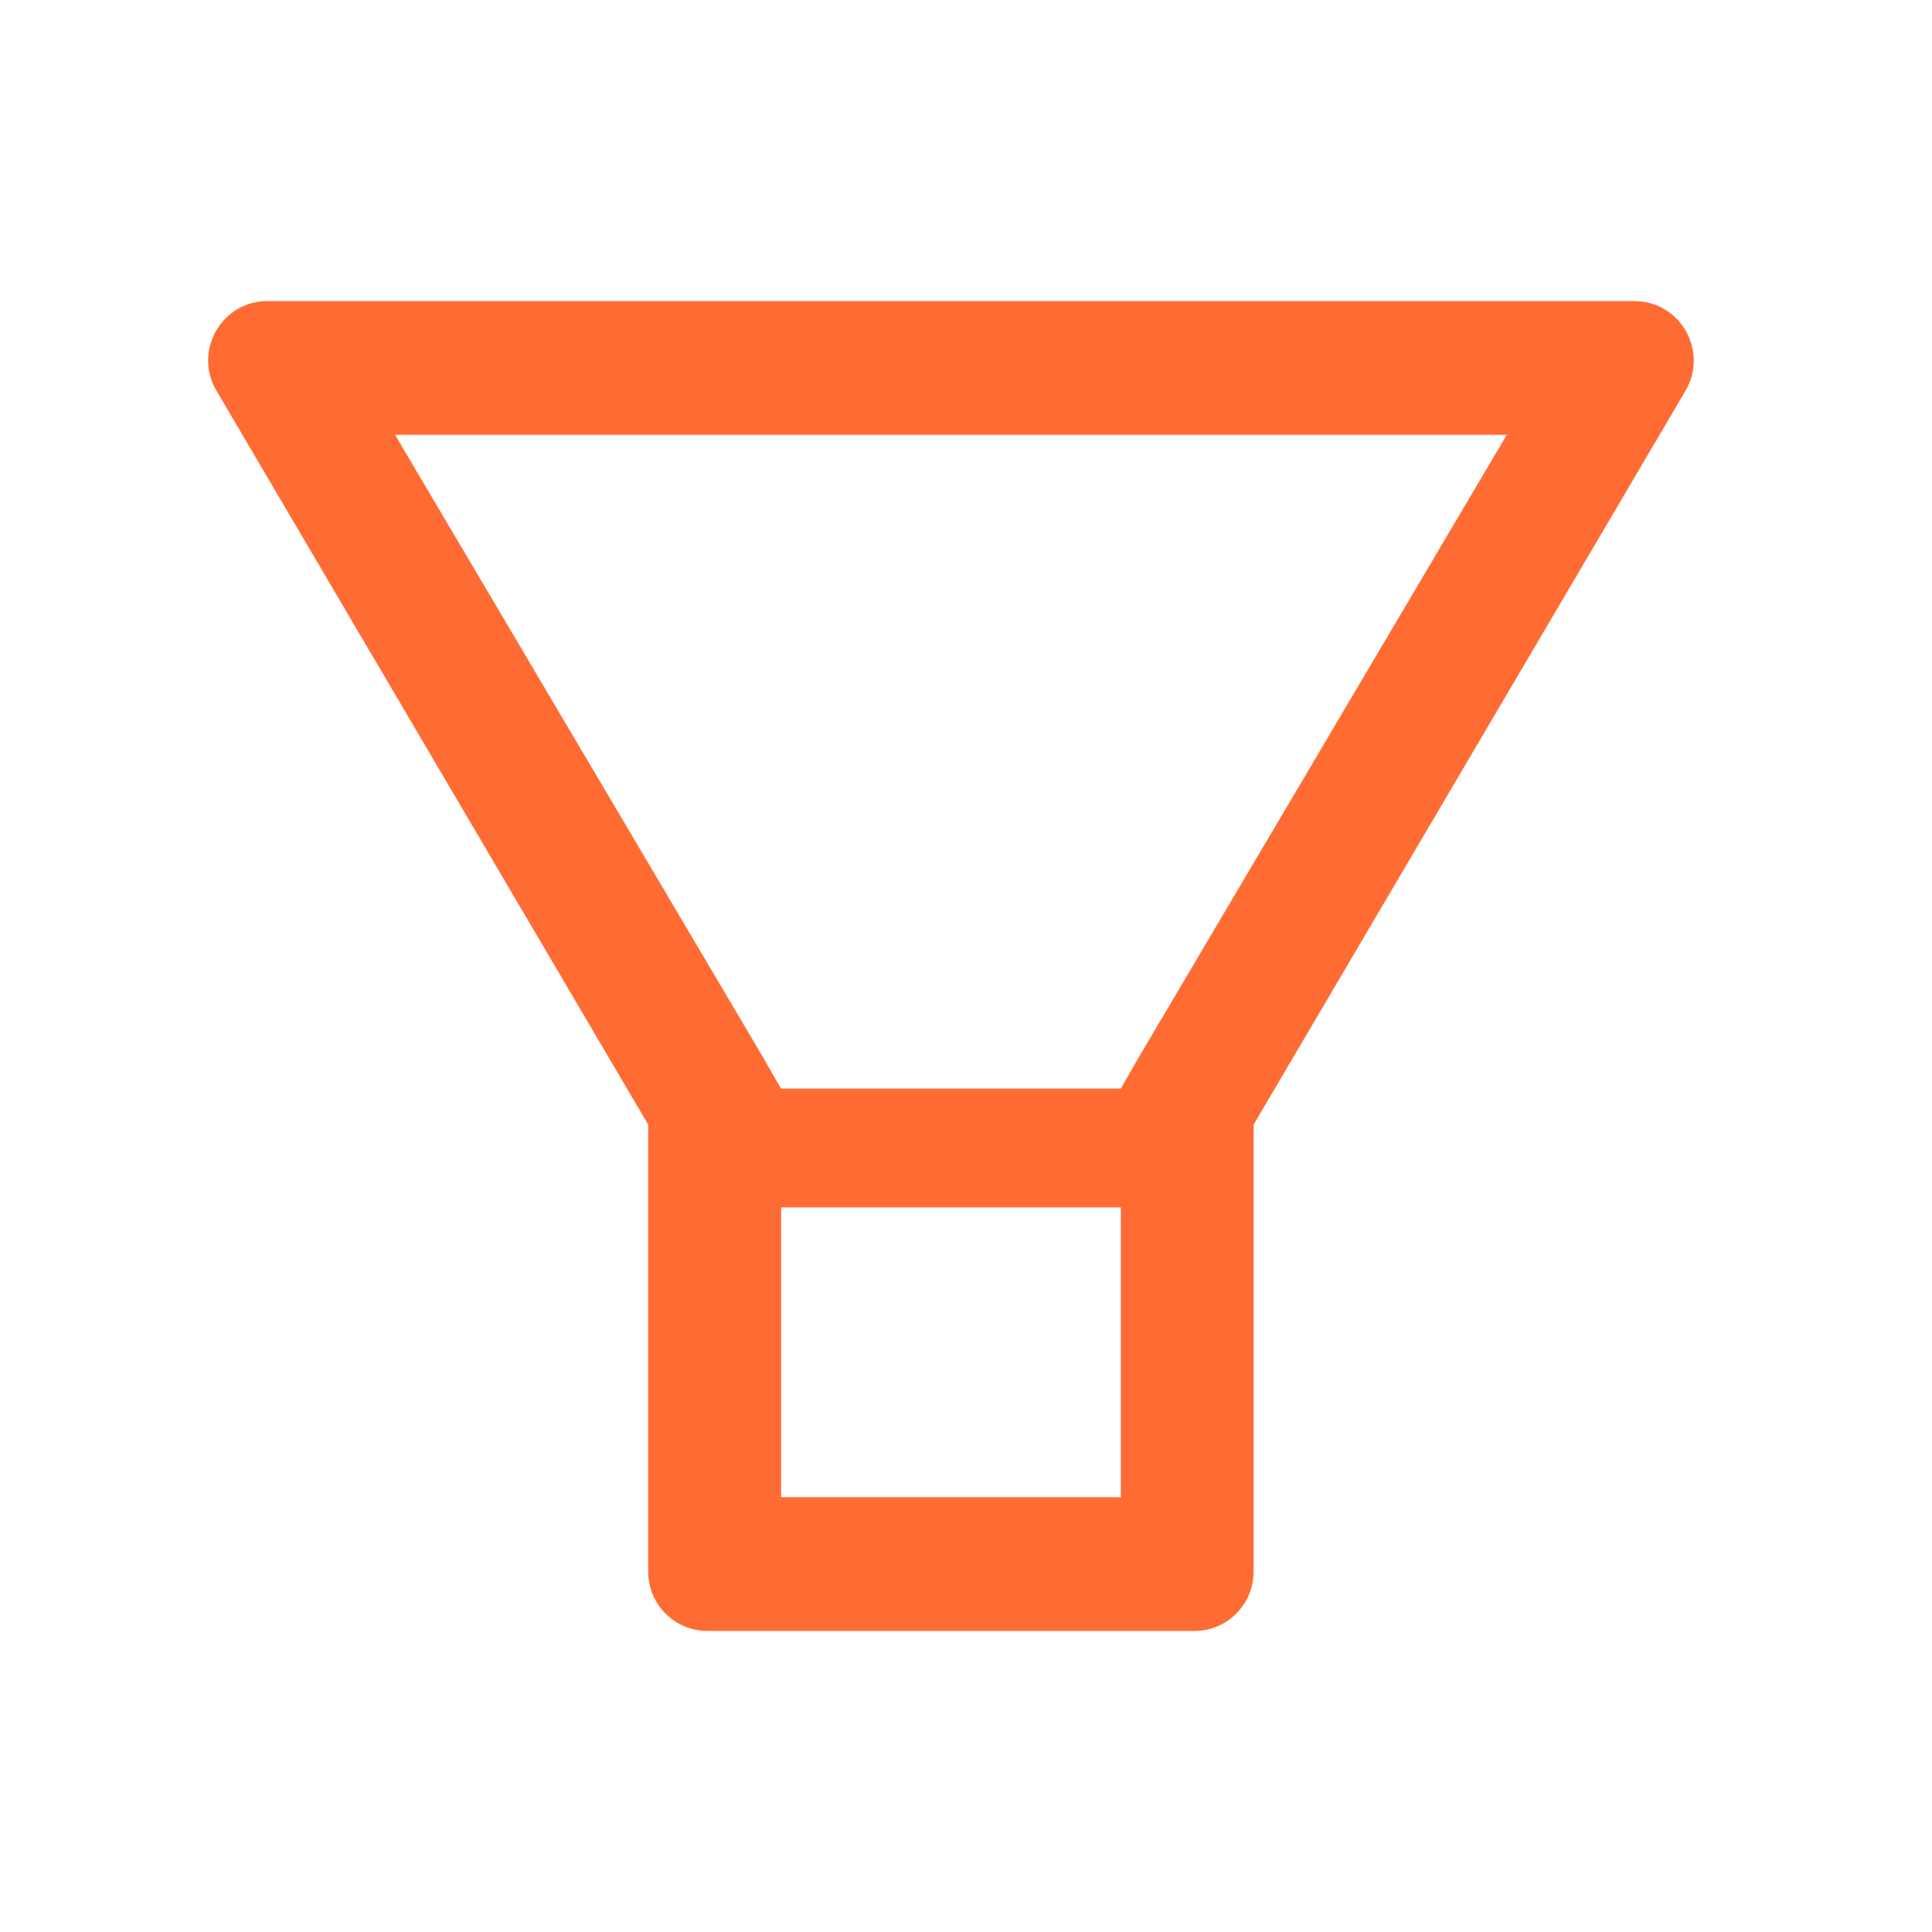 <svg width="32" height="32" viewBox="0 0 32 32" fill="none" xmlns="http://www.w3.org/2000/svg">
<path d="M27.073 4.987H4.427C3.673 4.987 3.202 5.809 3.581 6.464L10.736 18.627V26.028C10.736 26.573 11.173 27.013 11.714 27.013H19.786C20.327 27.013 20.764 26.573 20.764 26.028V18.627L27.922 6.464C28.298 5.809 27.827 4.987 27.073 4.987ZM18.561 24.798H12.938V19.999H18.565V24.798H18.561ZM18.857 17.52L18.565 18.03H12.935L12.643 17.52L6.543 7.202H24.957L18.857 17.52Z" fill="#FF6C33"/>
</svg>
